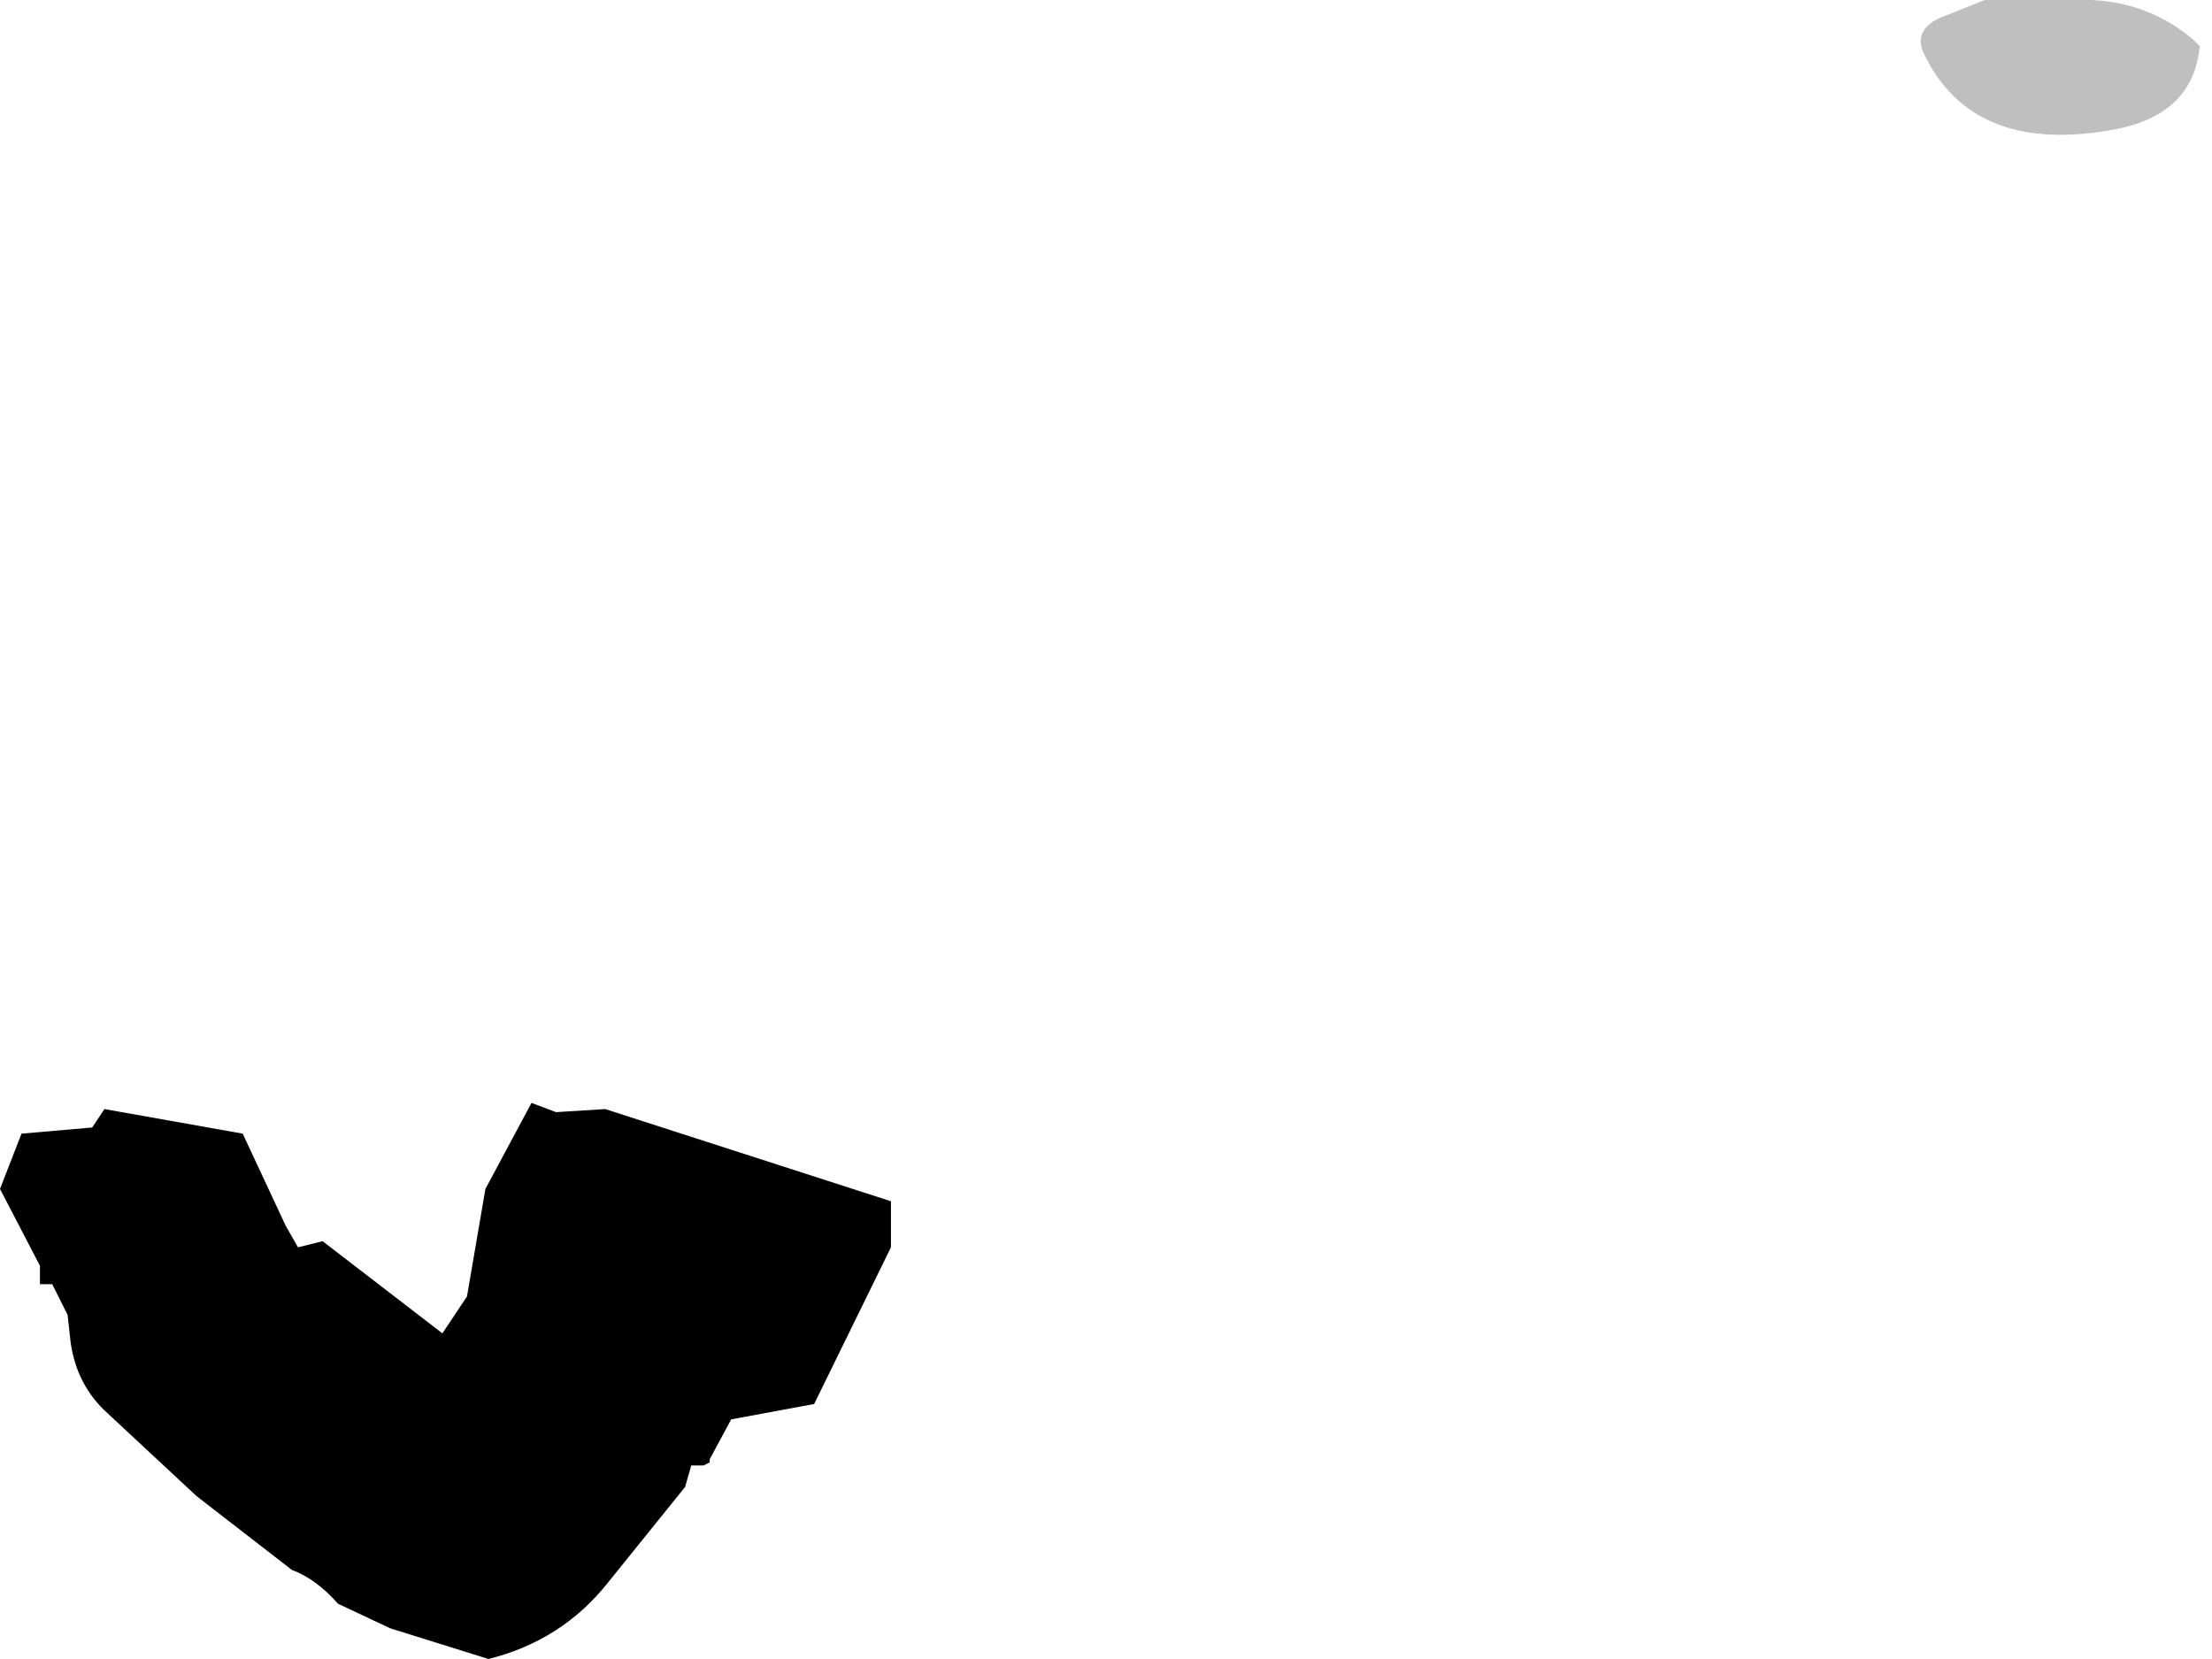 <?xml version="1.0" encoding="utf-8"?>
<svg version="1.1" id="Layer_1"
xmlns="http://www.w3.org/2000/svg"
xmlns:xlink="http://www.w3.org/1999/xlink"
width="36px" height="27px"
xml:space="preserve">
<g id="525" transform="matrix(1, 0, 0, 1, 3.9, 25.55)">
<path style="fill:#000000;fill-opacity:0.251" d="M30.15,-25.55Q31.1 -25.5 31.8 -24.9L31.9 -24.8Q31.8 -23.7 30.55 -23.45Q28.2 -23 27.4 -24.7Q27.25 -25.05 27.65 -25.25L28.4 -25.55L30.15 -25.55" />
<path style="fill:#000000;fill-opacity:1" d="M5.95,-7.5L10.6 -6L10.6 -5.25L9.35 -2.7L8 -2.45L7.65 -1.8L7.65 -1.75L7.55 -1.7L7.35 -1.7L7.25 -1.35L6 0.2Q5.25 1.15 4.05 1.45L2.45 0.95L1.6 0.55Q1.25 0.15 0.85 0L-0.7 -1.2L-2.15 -2.55Q-2.65 -3 -2.75 -3.7L-2.8 -4.15L-3.05 -4.65L-3.25 -4.65L-3.25 -4.95L-3.9 -6.2L-3.55 -7.1L-2.4 -7.2L-2.2 -7.5L0.05 -7.1L0.75 -5.6L0.95 -5.25L1.35 -5.35L3.3 -3.85L3.7 -4.45L4 -6.2L4.75 -7.6L5.15 -7.45L5.95 -7.5" />
</g>
</svg>
